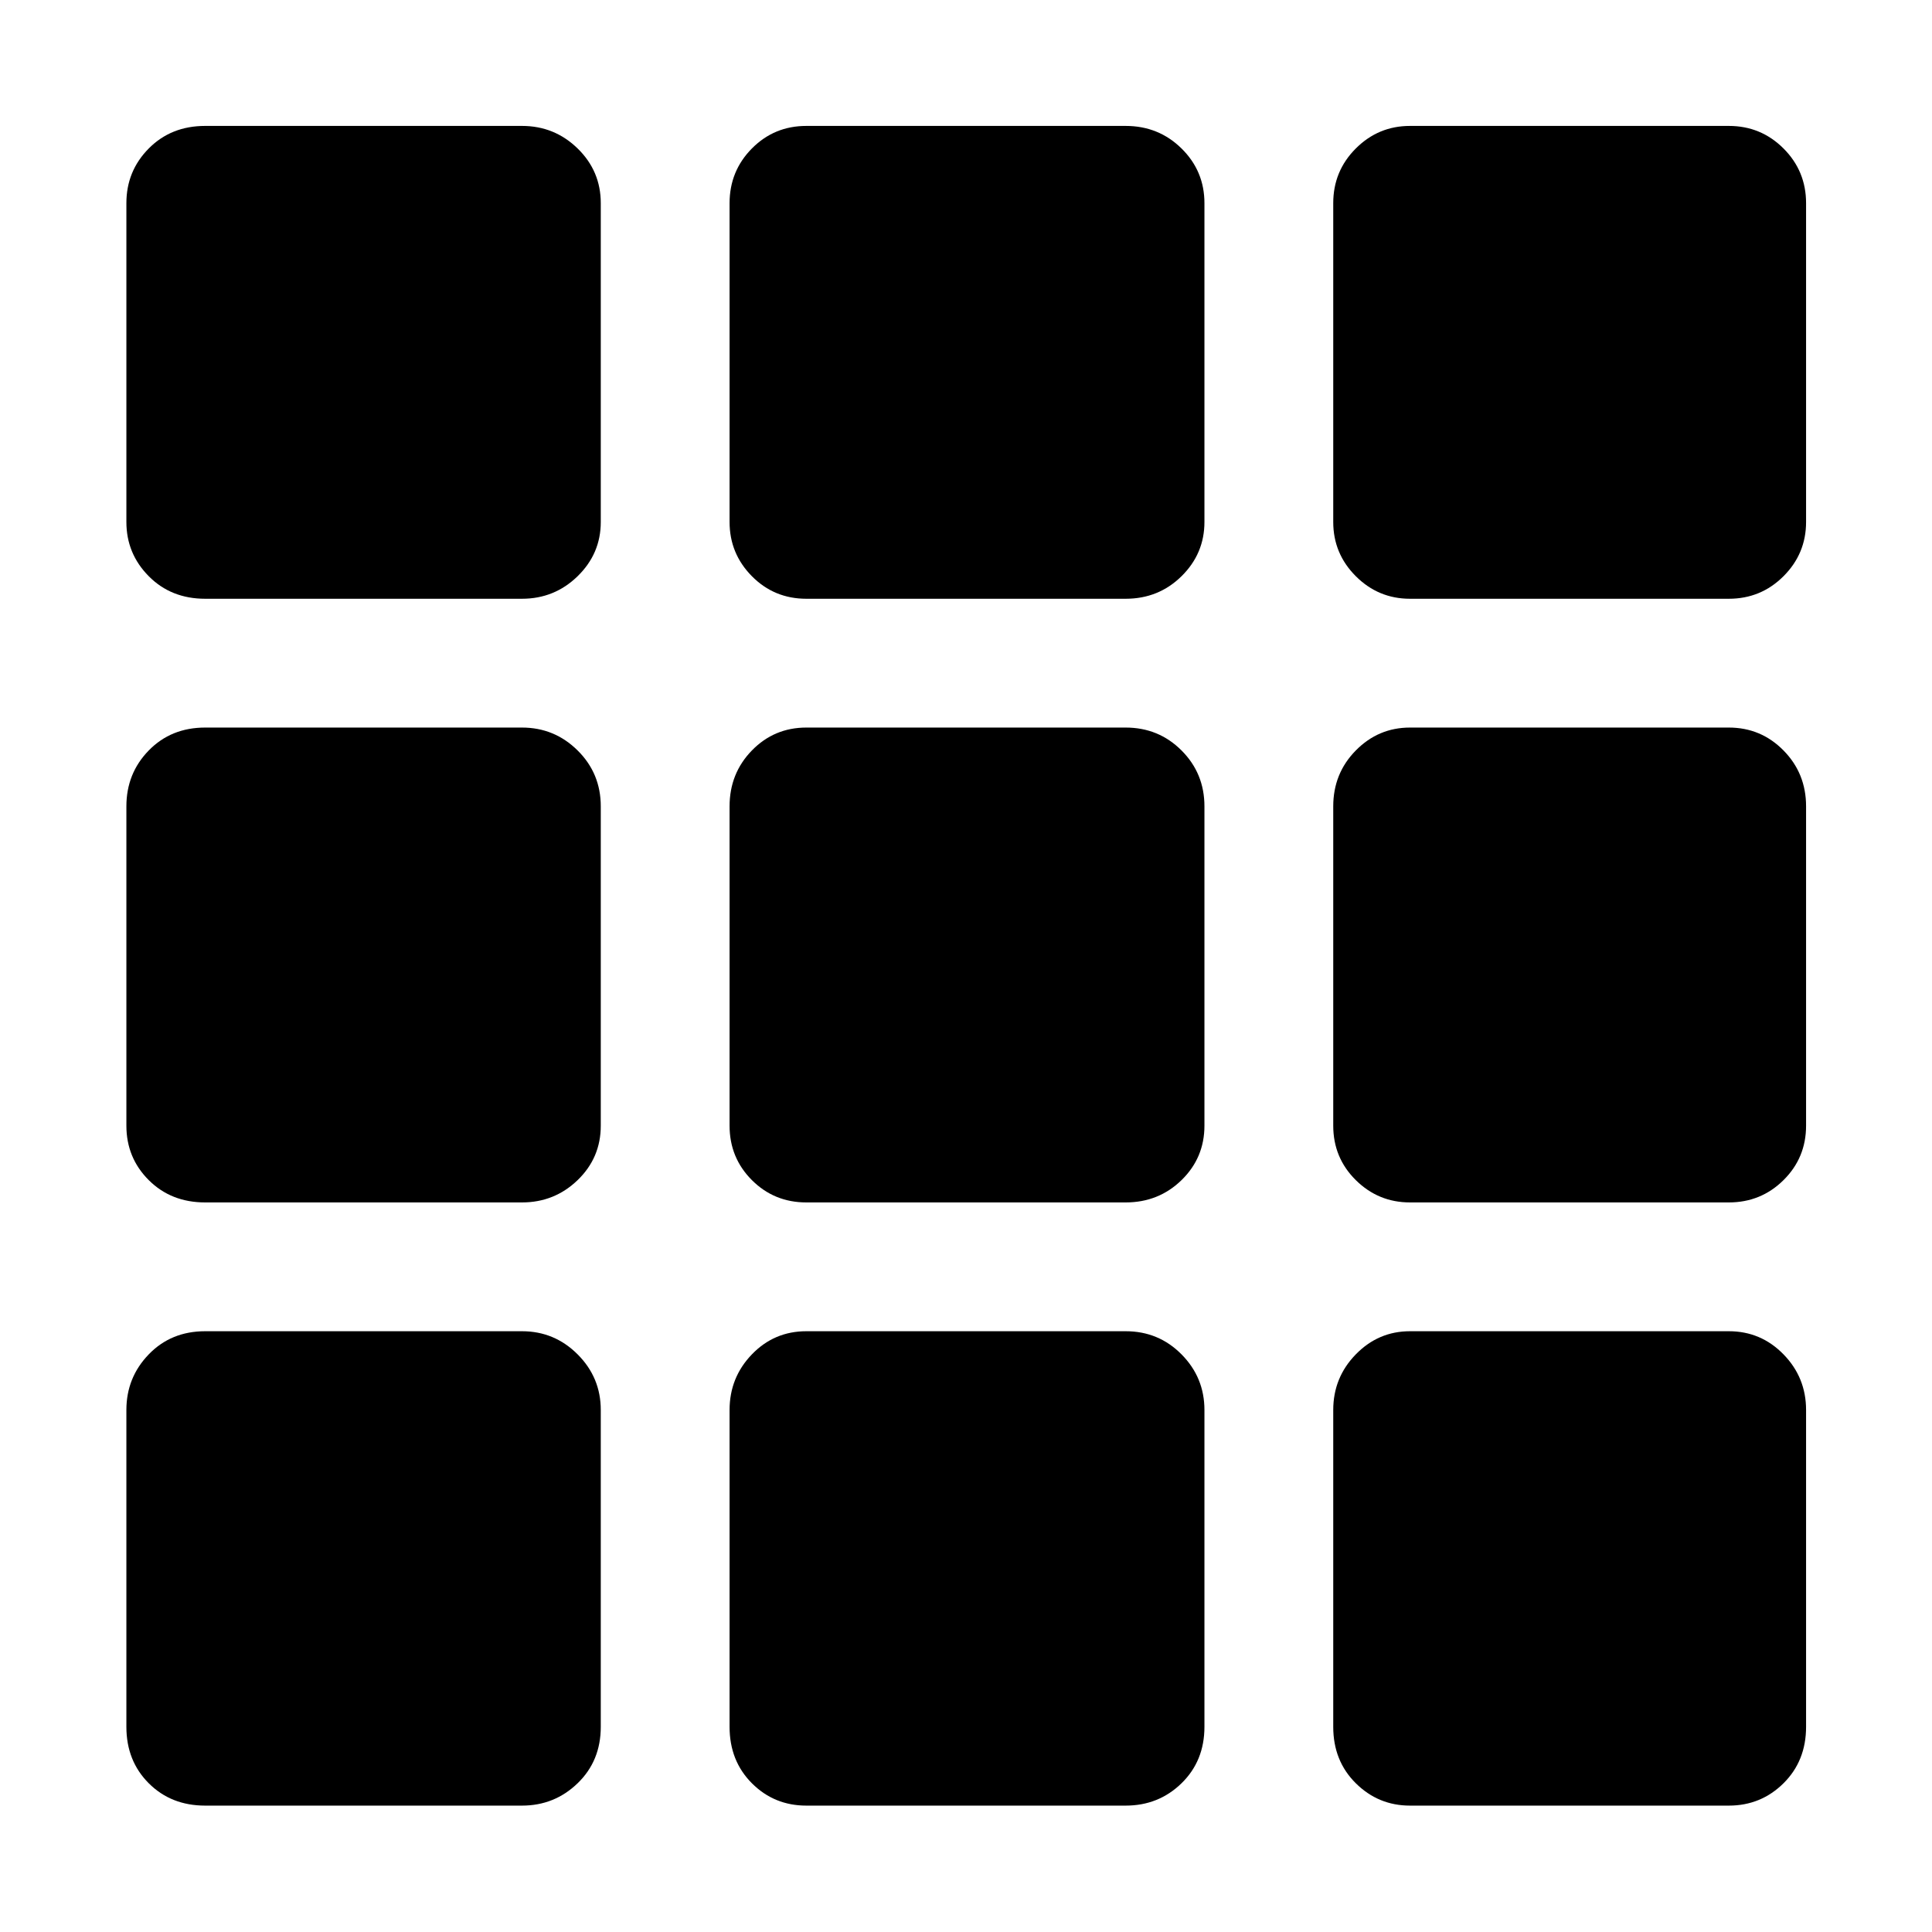 <svg xmlns="http://www.w3.org/2000/svg" height="48" viewBox="0 -960 960 960" width="48"><path d="M101.96-62.8q-16.95 0-28.05-11.11-11.11-11.1-11.11-28.05v-157.41q0-16.16 11.11-27.65 11.1-11.5 28.05-11.5h157.41q16.16 0 27.65 11.5 11.5 11.49 11.5 27.65v157.41q0 16.95-11.5 28.05-11.49 11.11-27.65 11.11H101.96Zm298.71 0q-15.97 0-27.06-11.11-11.09-11.1-11.09-28.05v-157.41q0-16.16 11.09-27.65 11.09-11.5 27.06-11.5h158.66q16.39 0 27.77 11.5 11.38 11.49 11.38 27.65v157.41q0 16.95-11.38 28.05-11.38 11.11-27.77 11.11H400.67Zm299.96 0q-15.73 0-26.94-11.11-11.21-11.1-11.21-28.05v-157.41q0-16.16 11.21-27.65 11.21-11.5 26.94-11.5h158.41q15.97 0 27.18 11.5 11.21 11.49 11.21 27.65v157.41q0 16.95-11.21 28.05-11.21 11.11-27.18 11.11H700.63ZM101.96-362.52q-16.95 0-28.05-11.09Q62.8-384.7 62.8-400.67v-158.66q0-16.39 11.11-27.77 11.1-11.38 28.05-11.38h157.41q16.16 0 27.65 11.38 11.5 11.38 11.5 27.77v158.66q0 15.97-11.5 27.06-11.49 11.09-27.65 11.09H101.96Zm298.71 0q-15.97 0-27.06-11.09-11.09-11.09-11.09-27.06v-158.66q0-16.39 11.09-27.77 11.09-11.38 27.06-11.38h158.66q16.39 0 27.77 11.38 11.38 11.38 11.38 27.77v158.66q0 15.97-11.38 27.06-11.38 11.09-27.77 11.09H400.67Zm299.96 0q-15.73 0-26.94-11.09t-11.21-27.06v-158.66q0-16.39 11.21-27.77 11.21-11.38 26.94-11.38h158.41q15.97 0 27.18 11.38 11.21 11.38 11.21 27.77v158.66q0 15.97-11.21 27.06-11.21 11.09-27.18 11.09H700.63ZM101.96-662.48q-16.95 0-28.05-11.21Q62.8-684.9 62.8-700.63v-158.41q0-15.97 11.11-27.18 11.1-11.21 28.05-11.21h157.41q16.16 0 27.65 11.21 11.5 11.21 11.5 27.18v158.41q0 15.73-11.5 26.94-11.49 11.21-27.65 11.21H101.96Zm298.71 0q-15.97 0-27.06-11.21-11.09-11.21-11.09-26.94v-158.41q0-15.97 11.09-27.18 11.09-11.21 27.06-11.21h158.66q16.39 0 27.77 11.21 11.38 11.21 11.38 27.18v158.41q0 15.73-11.38 26.94t-27.77 11.21H400.67Zm299.96 0q-15.73 0-26.94-11.21t-11.21-26.94v-158.41q0-15.97 11.21-27.18 11.21-11.21 26.94-11.21h158.41q15.97 0 27.18 11.21 11.21 11.21 11.21 27.18v158.41q0 15.73-11.21 26.94t-27.18 11.21H700.63Z"/></svg>